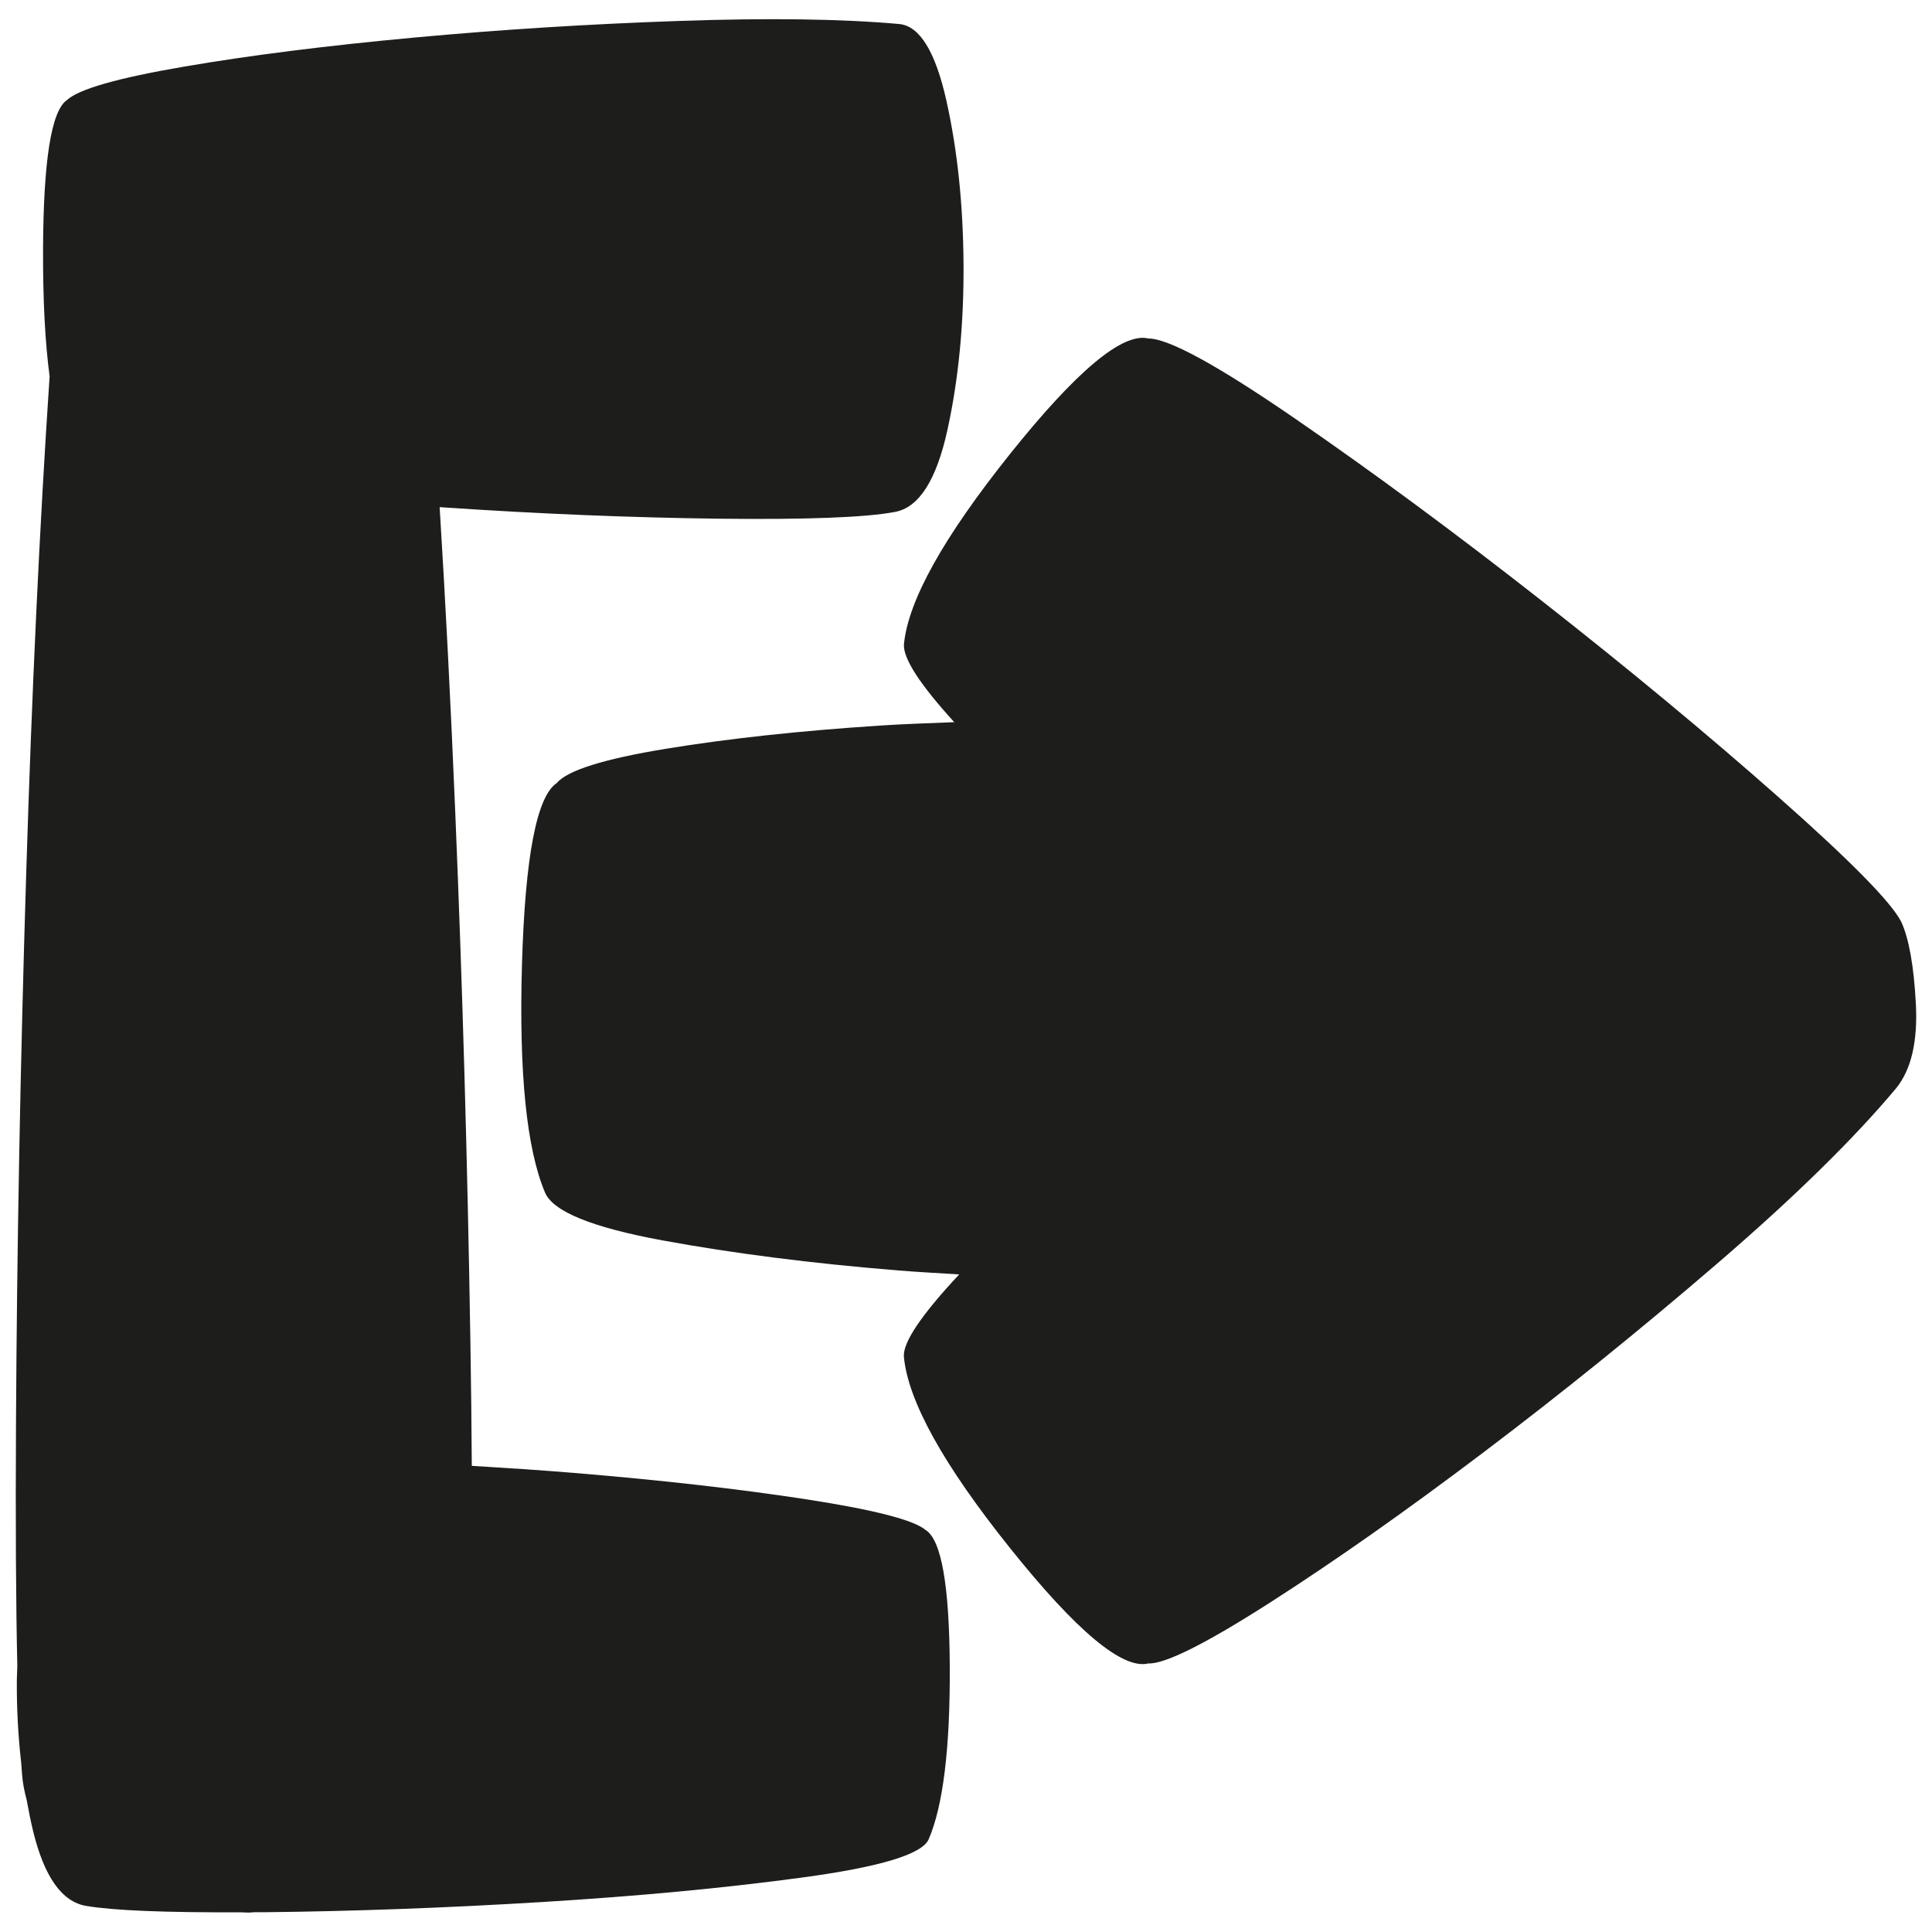 <?xml version="1.0" encoding="UTF-8"?>
<svg id="Calque_1" data-name="Calque 1" xmlns="http://www.w3.org/2000/svg" viewBox="0 0 250 250">
  <defs>
    <style>
      .cls-1 {
        fill: #1d1d1b;
      }
    </style>
  </defs>
  <path class="cls-1" d="m119.77,197.98c-1.52-1.29-6.65-2.61-15.37-3.96-8.72-1.34-18.79-2.49-30.19-3.43-4.35-.36-8.75-.64-13.16-.91-.03-5.09-.09-10.4-.18-15.97-.37-23.2-1.02-46.06-1.96-68.6-.59-14.22-1.27-27.37-2.02-39.49.24.02.46.04.7.05,12.28.83,24.1,1.31,35.47,1.45,11.36.13,18.93-.16,22.72-.87,3.13-.56,5.4-4.12,6.83-10.67,1.43-6.55,2.12-13.68,2.07-21.4-.05-7.72-.79-14.76-2.21-21.13s-3.46-9.68-6.09-9.94c-7.44-.67-16.94-.8-28.52-.4-11.58.4-22.99,1.11-34.24,2.15s-21.18,2.28-29.79,3.76c-8.61,1.47-13.66,2.92-15.17,4.33-2.02,1.38-3.05,7.85-3.09,19.41-.02,6.56.27,11.98.85,16.34-1.29,19.23-2.3,40.67-3.03,64.36-.76,24.61-1.2,48.3-1.32,71.06-.07,12.94-.01,23.41.17,31.45-.01.6-.05,1.17-.06,1.78-.03,3.73.17,7.3.56,10.73.04.56.08,1.09.12,1.58.09,1.14.31,2.21.59,3.24.24,1.35.51,2.69.82,3.99,1.45,5.98,3.75,9.23,6.92,9.74,3.49.59,10.17.86,19.99.82.32,0,.63.04.96.04.26,0,.5-.04.76-.05.45,0,.87,0,1.33,0,11.51-.12,23.5-.56,35.95-1.32,12.45-.76,23.68-1.82,33.7-3.18,10.02-1.36,15.45-3,16.29-4.94,1.86-4.31,2.78-11.74,2.73-22.3s-1.09-16.47-3.13-17.72Z"/>
  <path class="cls-1" d="m246.02,119.29c-1.26-2.51-6.53-7.87-15.81-16.08-9.28-8.21-19.54-16.71-30.75-25.5-11.21-8.79-21.85-16.64-31.89-23.55-10.05-6.91-16.37-10.36-18.97-10.36-3.32-.81-9.29,4.17-17.9,14.94-8.61,10.77-13.19,18.98-13.73,24.63-.12,1.84,2.09,5.22,6.51,10.08-3.21.13-6.44.23-9.62.44-10.4.68-19.63,1.68-27.68,3-8.05,1.32-12.77,2.8-14.14,4.44-2.6,1.73-4.1,9.58-4.5,23.55-.4,13.97.6,23.78,2.98,29.42,1.01,2.46,6.09,4.53,15.22,6.21,9.14,1.68,19.32,2.98,30.55,3.89,2.66.22,5.22.34,7.83.51-4.87,5.21-7.29,8.78-7.16,10.64.54,5.74,5.11,14,13.73,24.76,8.61,10.77,14.58,15.75,17.9,14.94,2.15.09,7.4-2.53,15.74-7.87,8.34-5.34,17.58-11.84,27.72-19.51,10.14-7.67,20.19-15.79,30.15-24.36s17.67-16.13,23.15-22.68c1.97-2.42,2.82-6.08,2.56-10.97s-.9-8.41-1.88-10.56Z"/>
</svg>